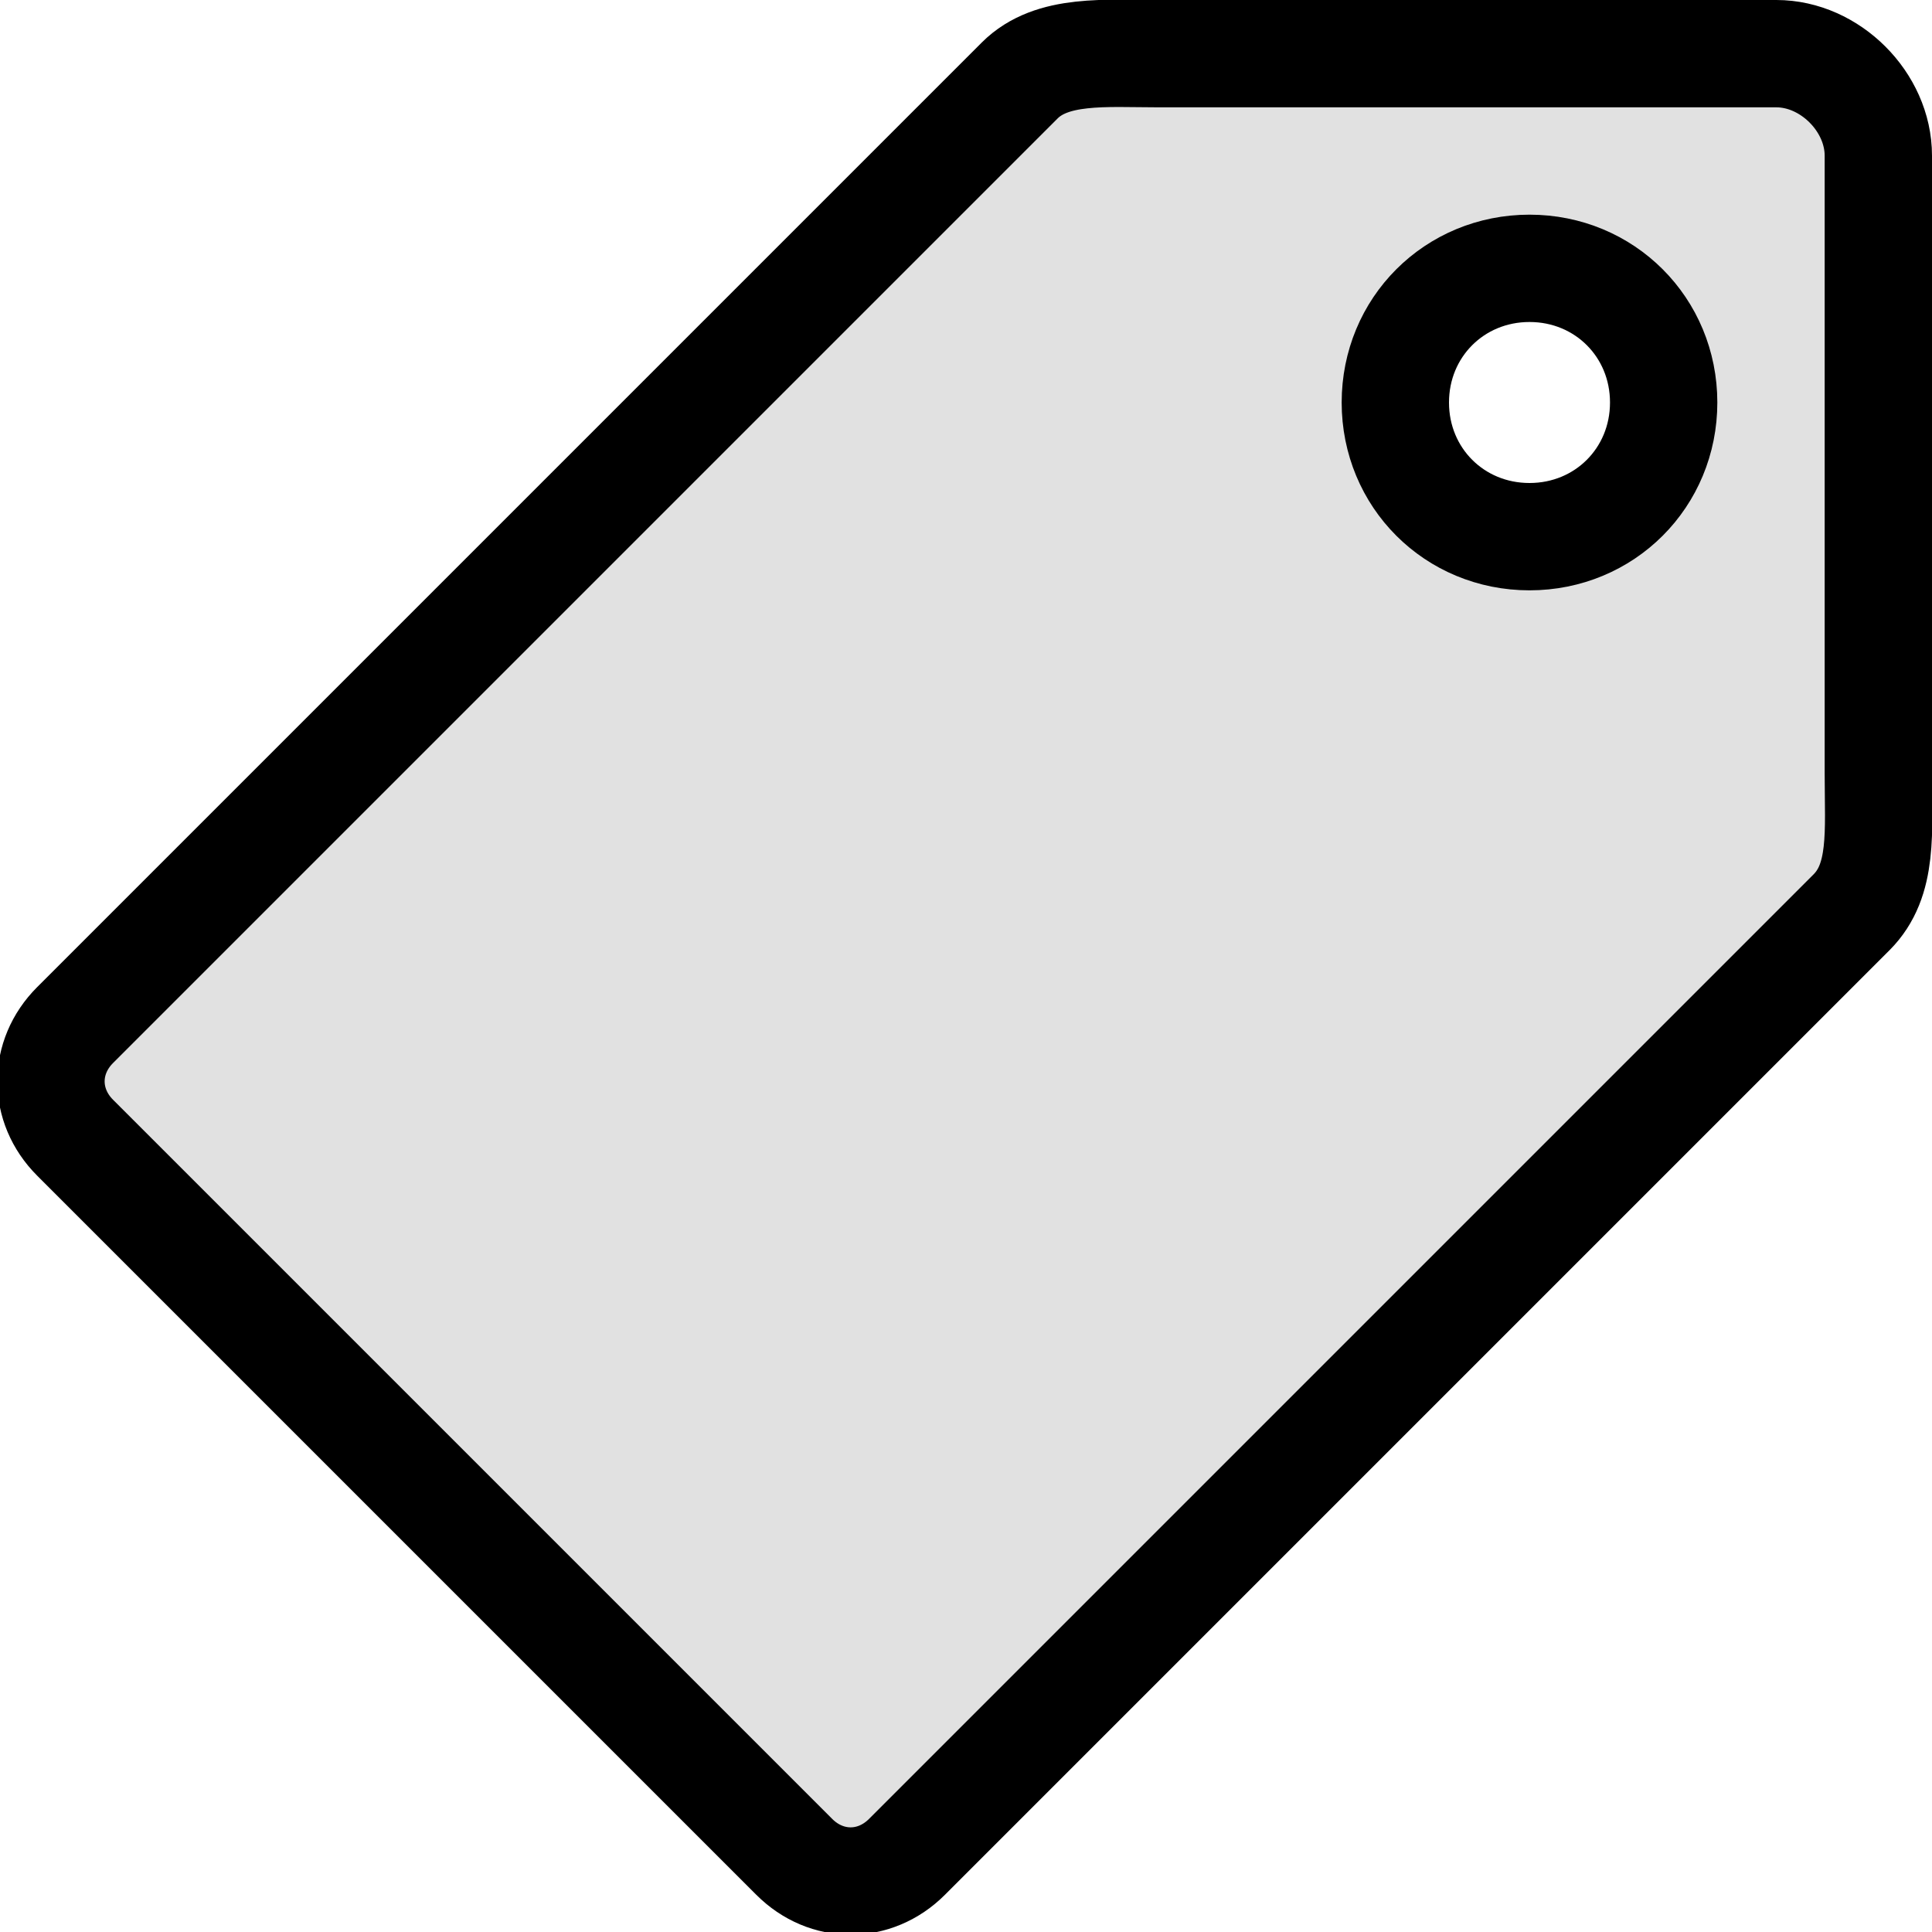 <?xml version="1.0" encoding="utf-8"?>
<!-- Generator: Adobe Illustrator 18.1.0, SVG Export Plug-In . SVG Version: 6.00 Build 0)  -->
<!DOCTYPE svg PUBLIC "-//W3C//DTD SVG 1.1//EN" "http://www.w3.org/Graphics/SVG/1.1/DTD/svg11.dtd">
<svg version="1.1" id="Layer_1" xmlns="http://www.w3.org/2000/svg" xmlns:xlink="http://www.w3.org/1999/xlink" x="0px" y="0px"
	 viewBox="0 0 36 36" enable-background="new 0 0 36 36" xml:space="preserve">
<path fill-opacity="0.12" stroke="#000000" stroke-width="2" stroke-linejoin="round" stroke-miterlimit="10" d="M35,2.9
	C35,1.9,34.1,1,33.1,1c-0.1,0-11.5,0-11.5,0c-1,0-2-0.1-2.6,0.5L1.4,19.1c-0.6,0.6-0.6,1.5,0,2.1l13.4,13.4c0.6,0.6,1.5,0.6,2.1,0
	L34.5,17c0.6-0.6,0.5-1.5,0.5-2.6C35,14.4,35,3.1,35,2.9z M28.5,10C27.1,10,26,8.9,26,7.5C26,6.1,27.1,5,28.5,5
	C29.9,5,31,6.1,31,7.5C31,8.9,29.9,10,28.5,10z"/>
</svg>
